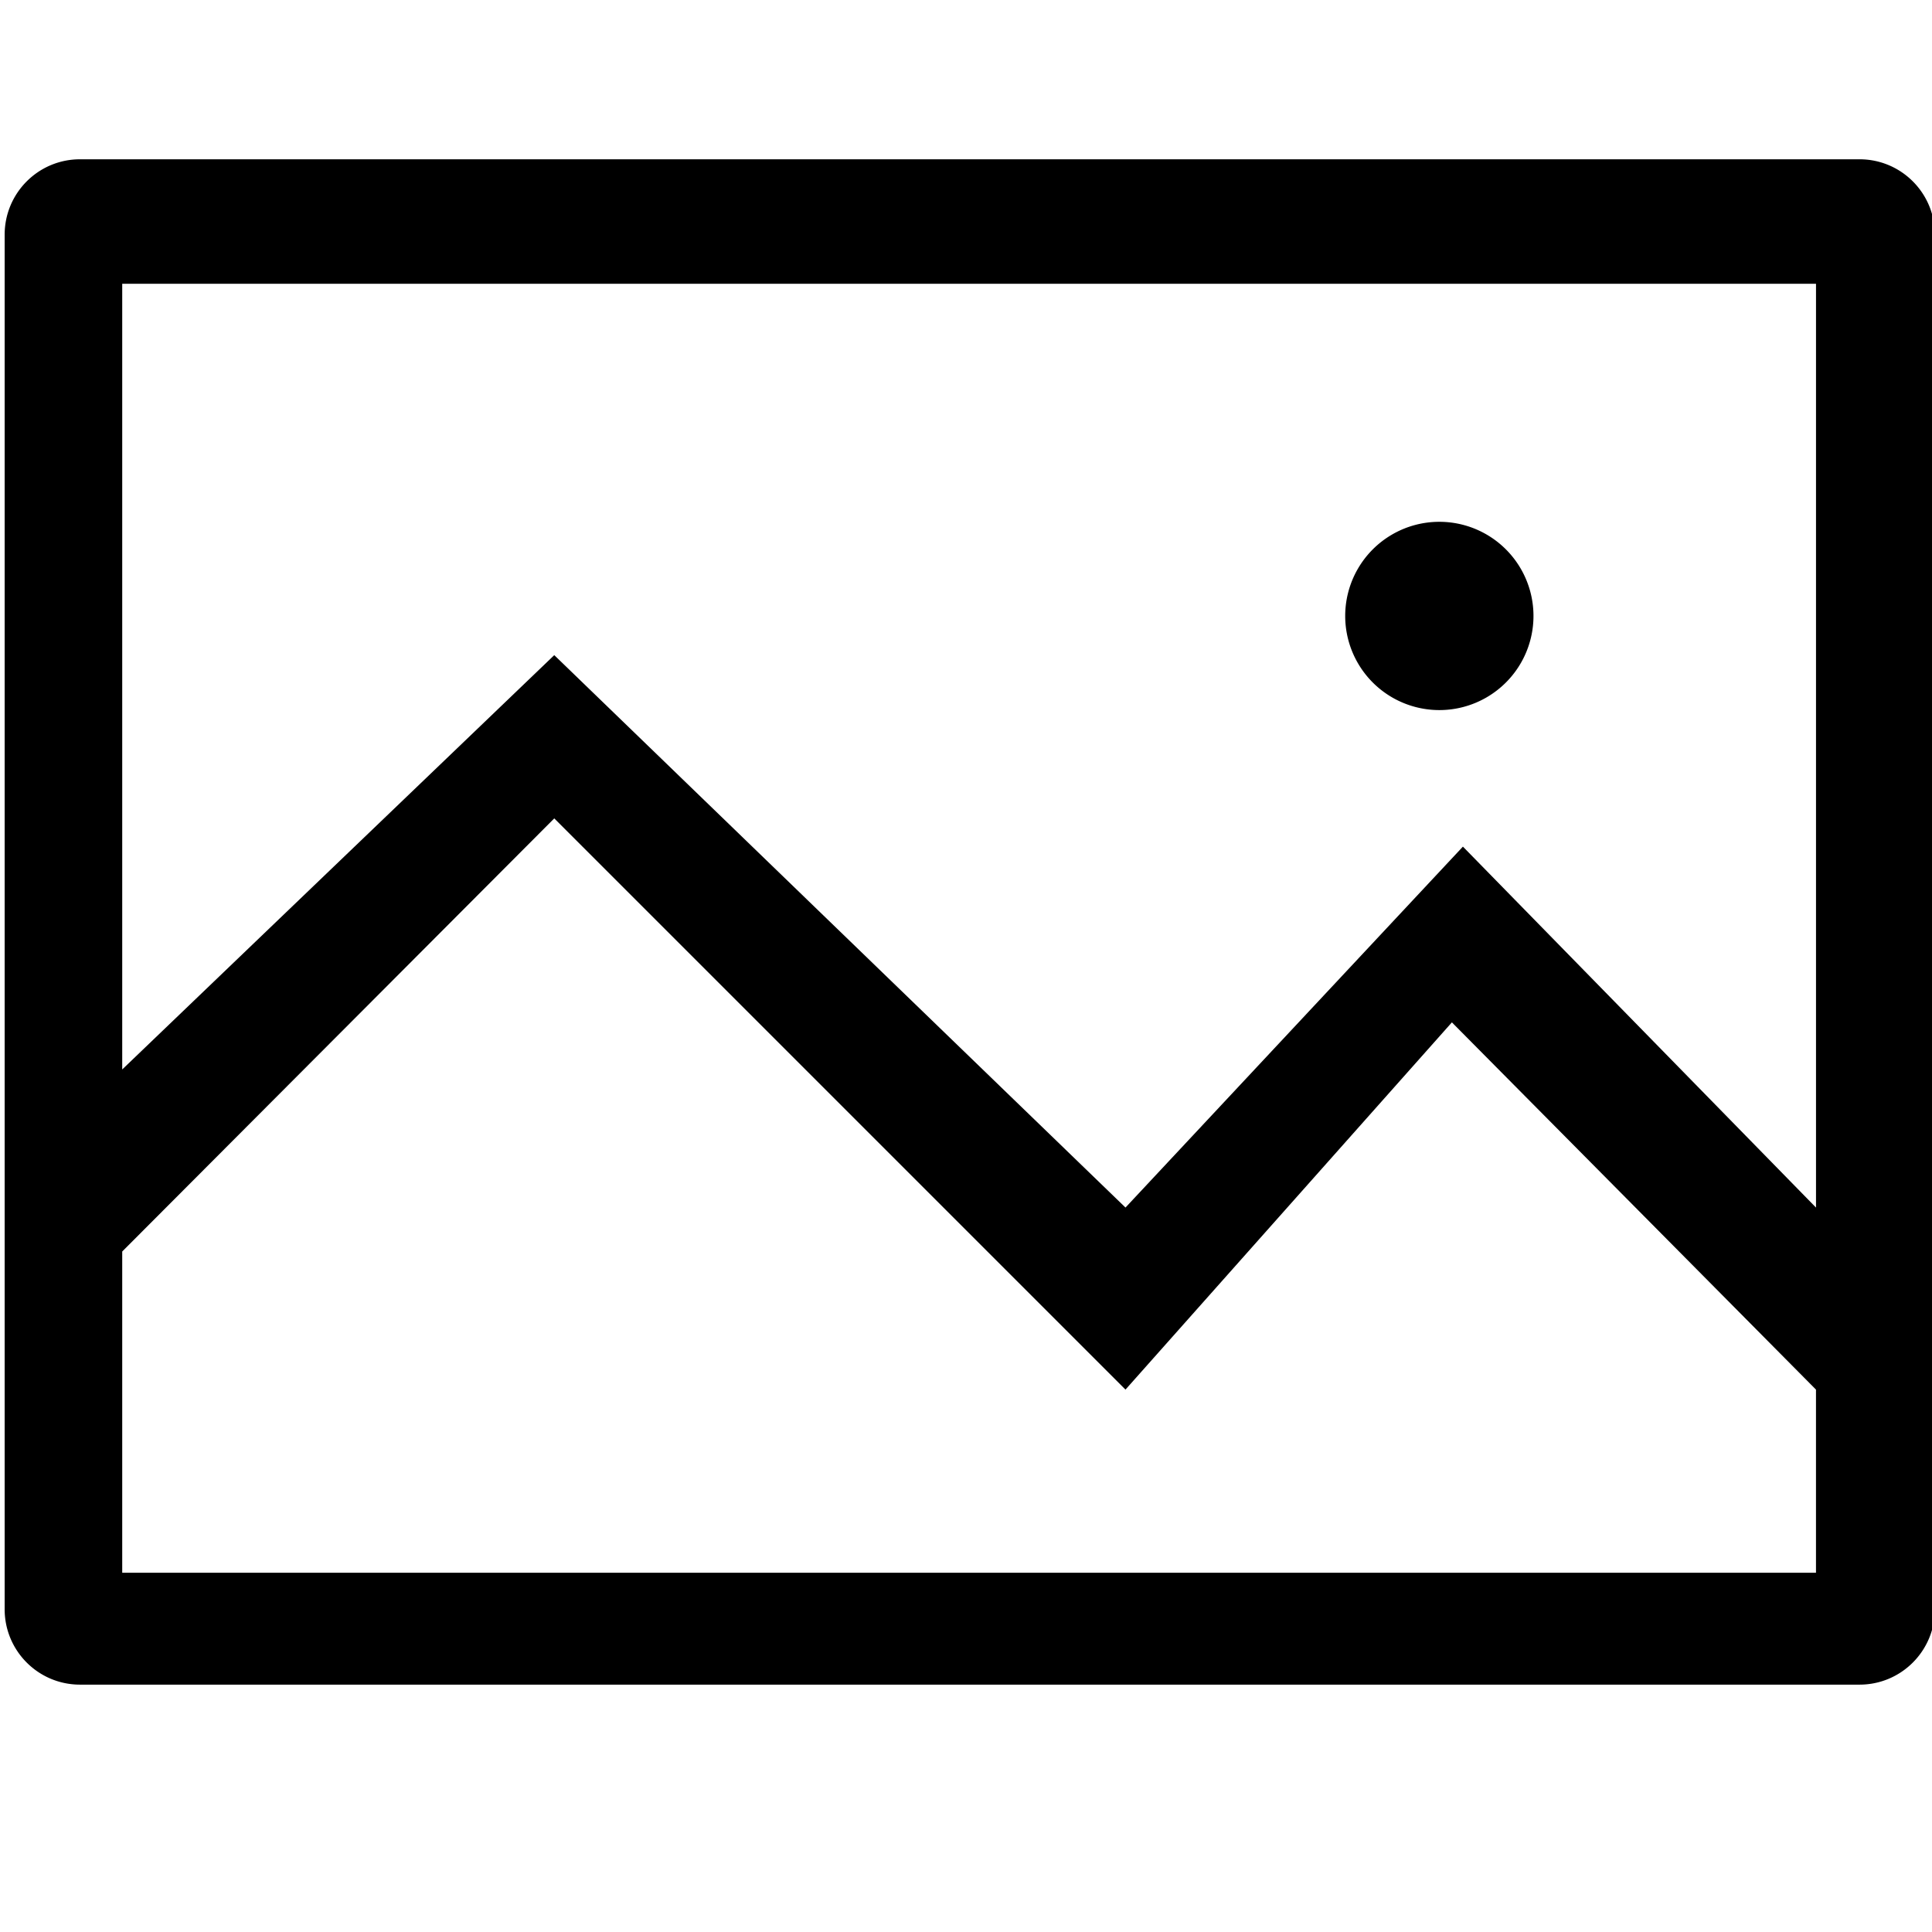 <?xml version="1.0" standalone="no"?><!DOCTYPE svg PUBLIC "-//W3C//DTD SVG 1.1//EN" "http://www.w3.org/Graphics/SVG/1.1/DTD/svg11.dtd"><svg class="icon" width="200px" height="200.00px" viewBox="0 0 1024 1024" version="1.1" xmlns="http://www.w3.org/2000/svg"><path d="M985.613 84.429 42.394 84.429c-22.054 0-39.923 17.869-39.923 39.949l0 728.589c0 22.042 17.869 39.923 39.923 39.923l943.219 0c22.029 0 39.91-17.882 39.91-39.923L1025.523 124.365C1025.523 102.298 1007.642 84.429 985.613 84.429zM962.509 833.587 64.781 833.587 64.781 663.322l228.992-229.555 302.758 302.746L769.536 541.875l192.973 194.65L962.509 833.587zM962.509 640.026l-187.136-191.296L596.531 640.026 293.773 347.238 64.781 566.835 64.781 150.413l897.741 0L962.522 640.026zM762.88 326.464m-49.894 0a3.898 3.898 0 1 0 99.789 0 3.898 3.898 0 1 0-99.789 0Z" /></svg>
